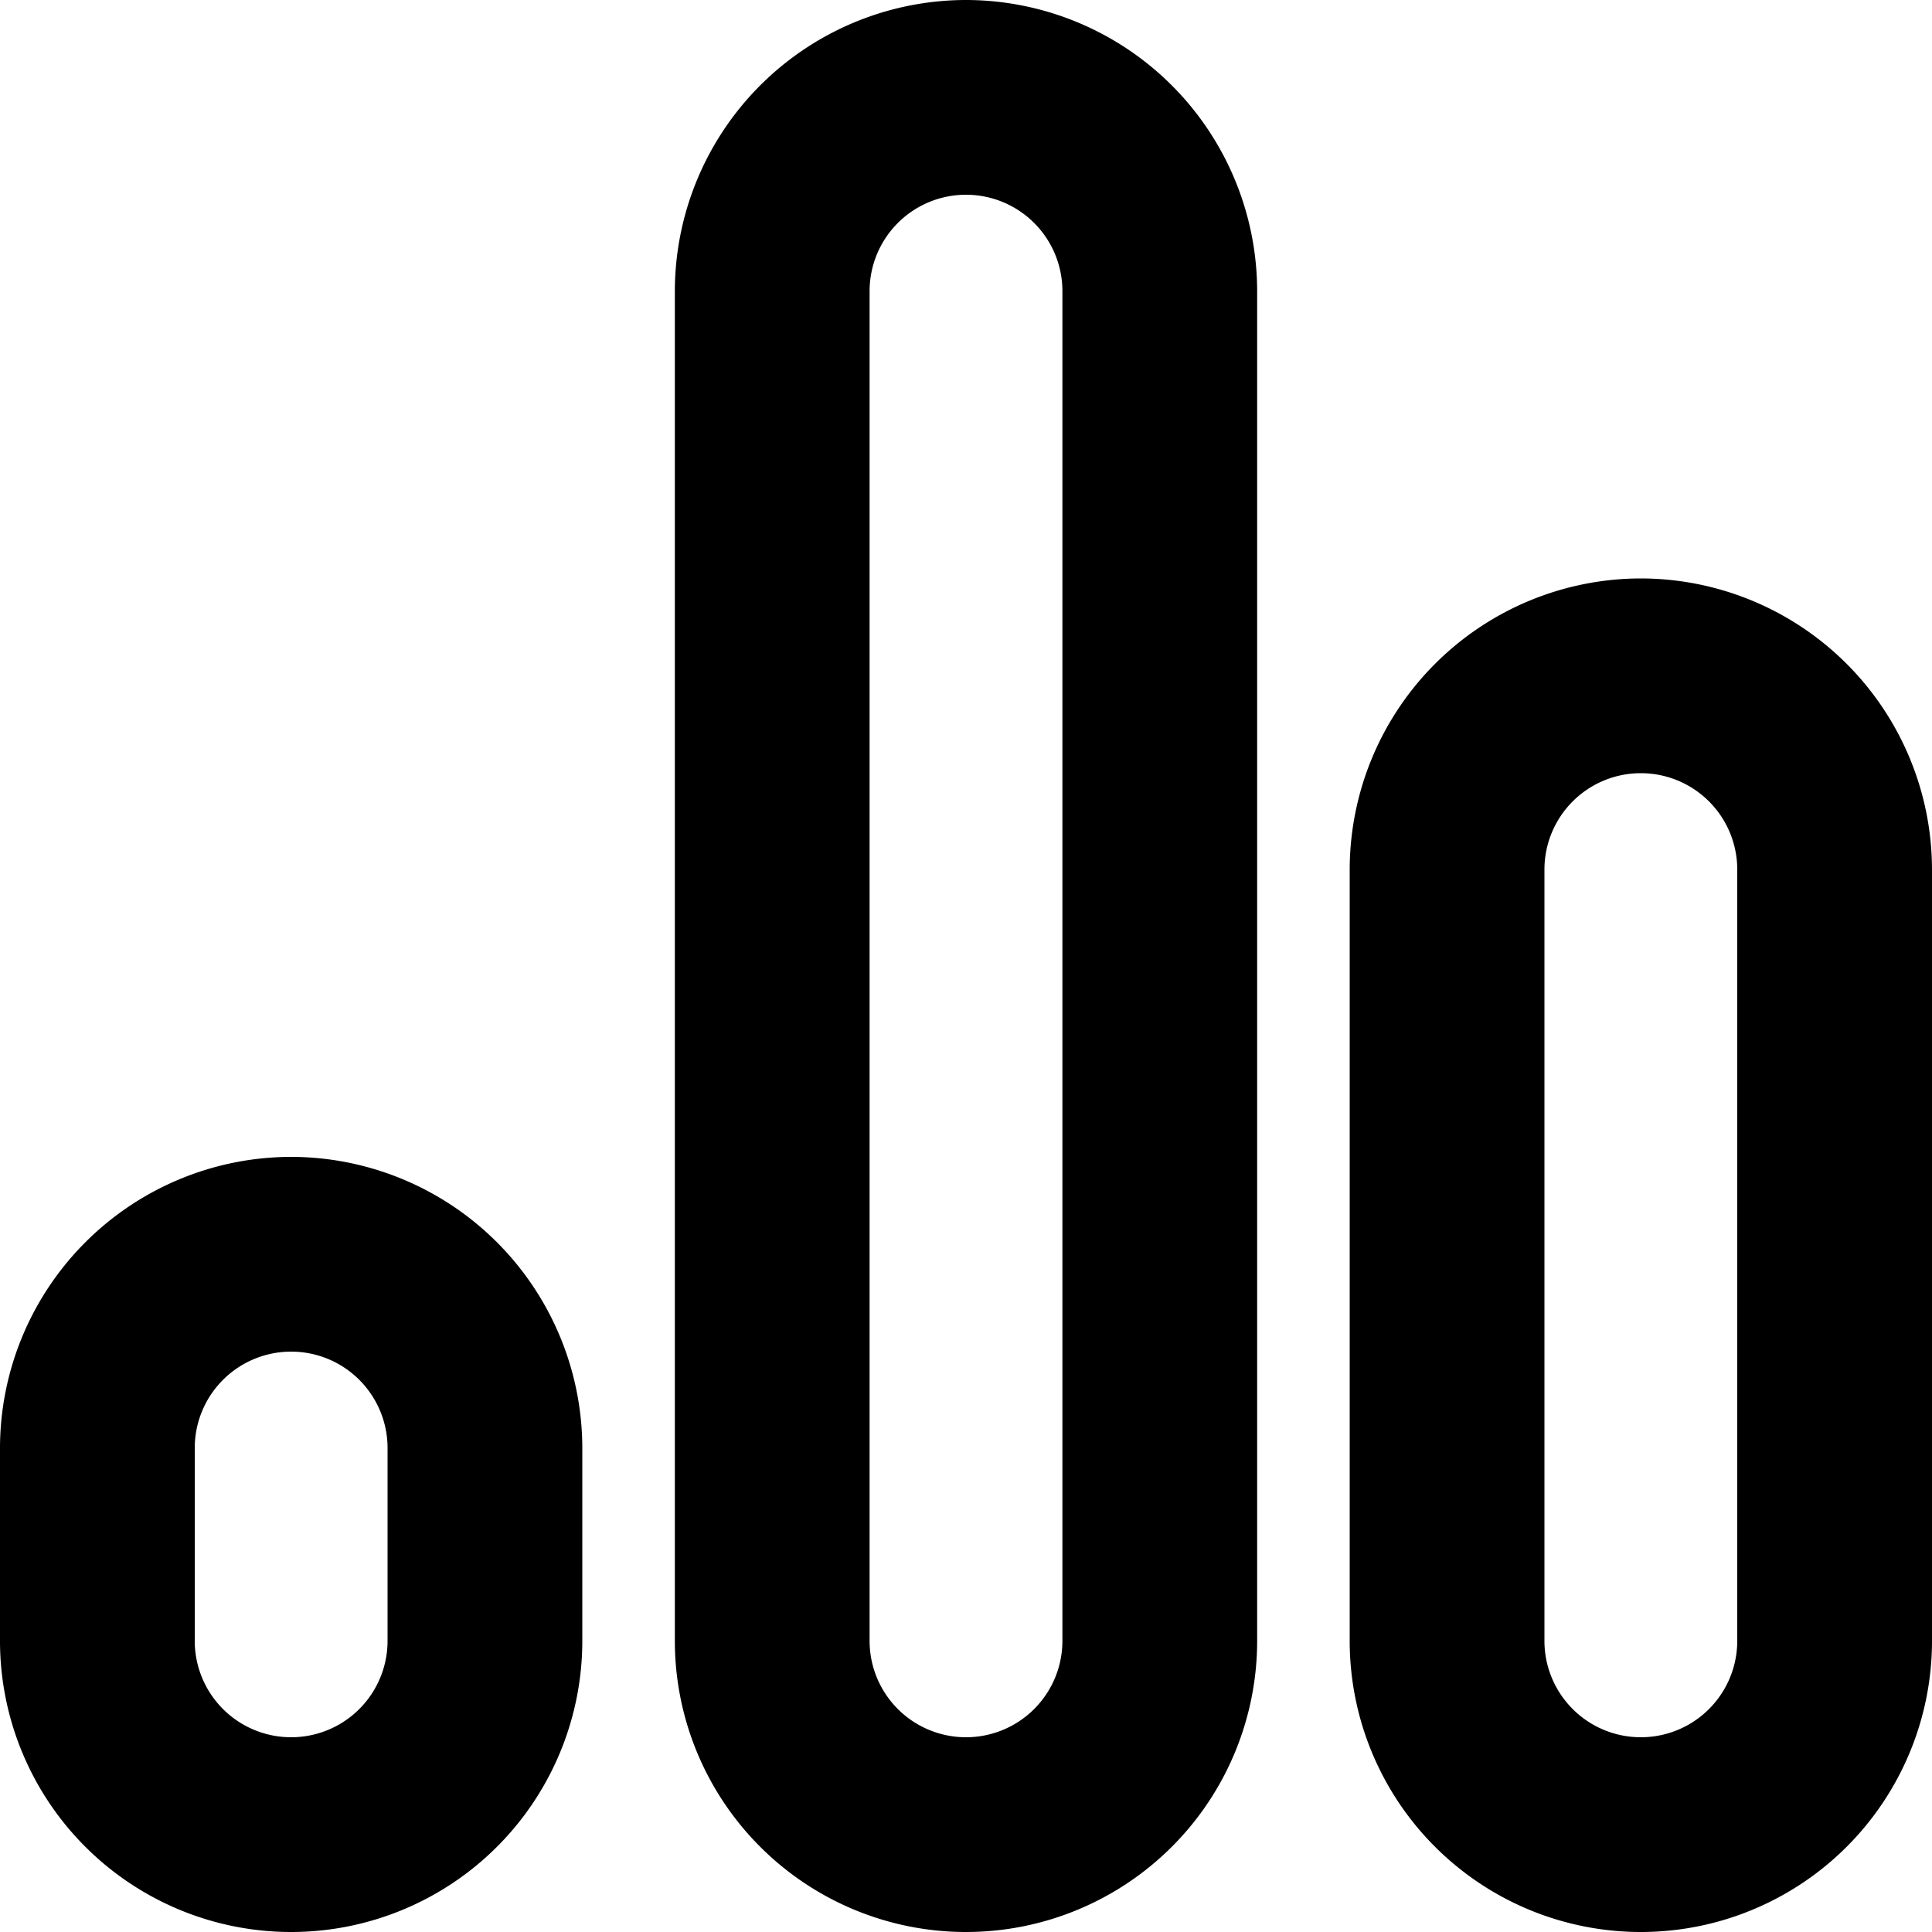 <svg id="Layer_1" data-name="Layer 1" xmlns="http://www.w3.org/2000/svg" viewBox="0 0 100 100"><path d="M84.93,40.02a4.99,4.99,0,0,1,4.99,4.99V84.93a4.99,4.99,0,1,1-9.98,0V45.01a4.99,4.99,0,0,1,4.99-4.99m0-10.08A15.087,15.087,0,0,0,69.86,45.01V84.93a15.07,15.07,0,1,0,30.14,0V45.01A15.087,15.087,0,0,0,84.93,29.94Z"/><path d="M15.07,69.96a4.99,4.99,0,0,1,4.99,4.99v9.98a4.99,4.99,0,0,1-9.98,0V74.95a4.99,4.99,0,0,1,4.99-4.99m0-10.08A15.087,15.087,0,0,0,0,74.95v9.98a15.07,15.07,0,0,0,30.14,0V74.95A15.088,15.088,0,0,0,15.07,59.88Z"/><path d="M50,10.08a4.99,4.99,0,0,1,4.99,4.99V84.93a4.99,4.99,0,0,1-9.98,0V15.07A4.99,4.99,0,0,1,50,10.08M50,0A15.087,15.087,0,0,0,34.93,15.07V84.93a15.07,15.07,0,1,0,30.14,0V15.07A15.087,15.087,0,0,0,50,0Z"/></svg>